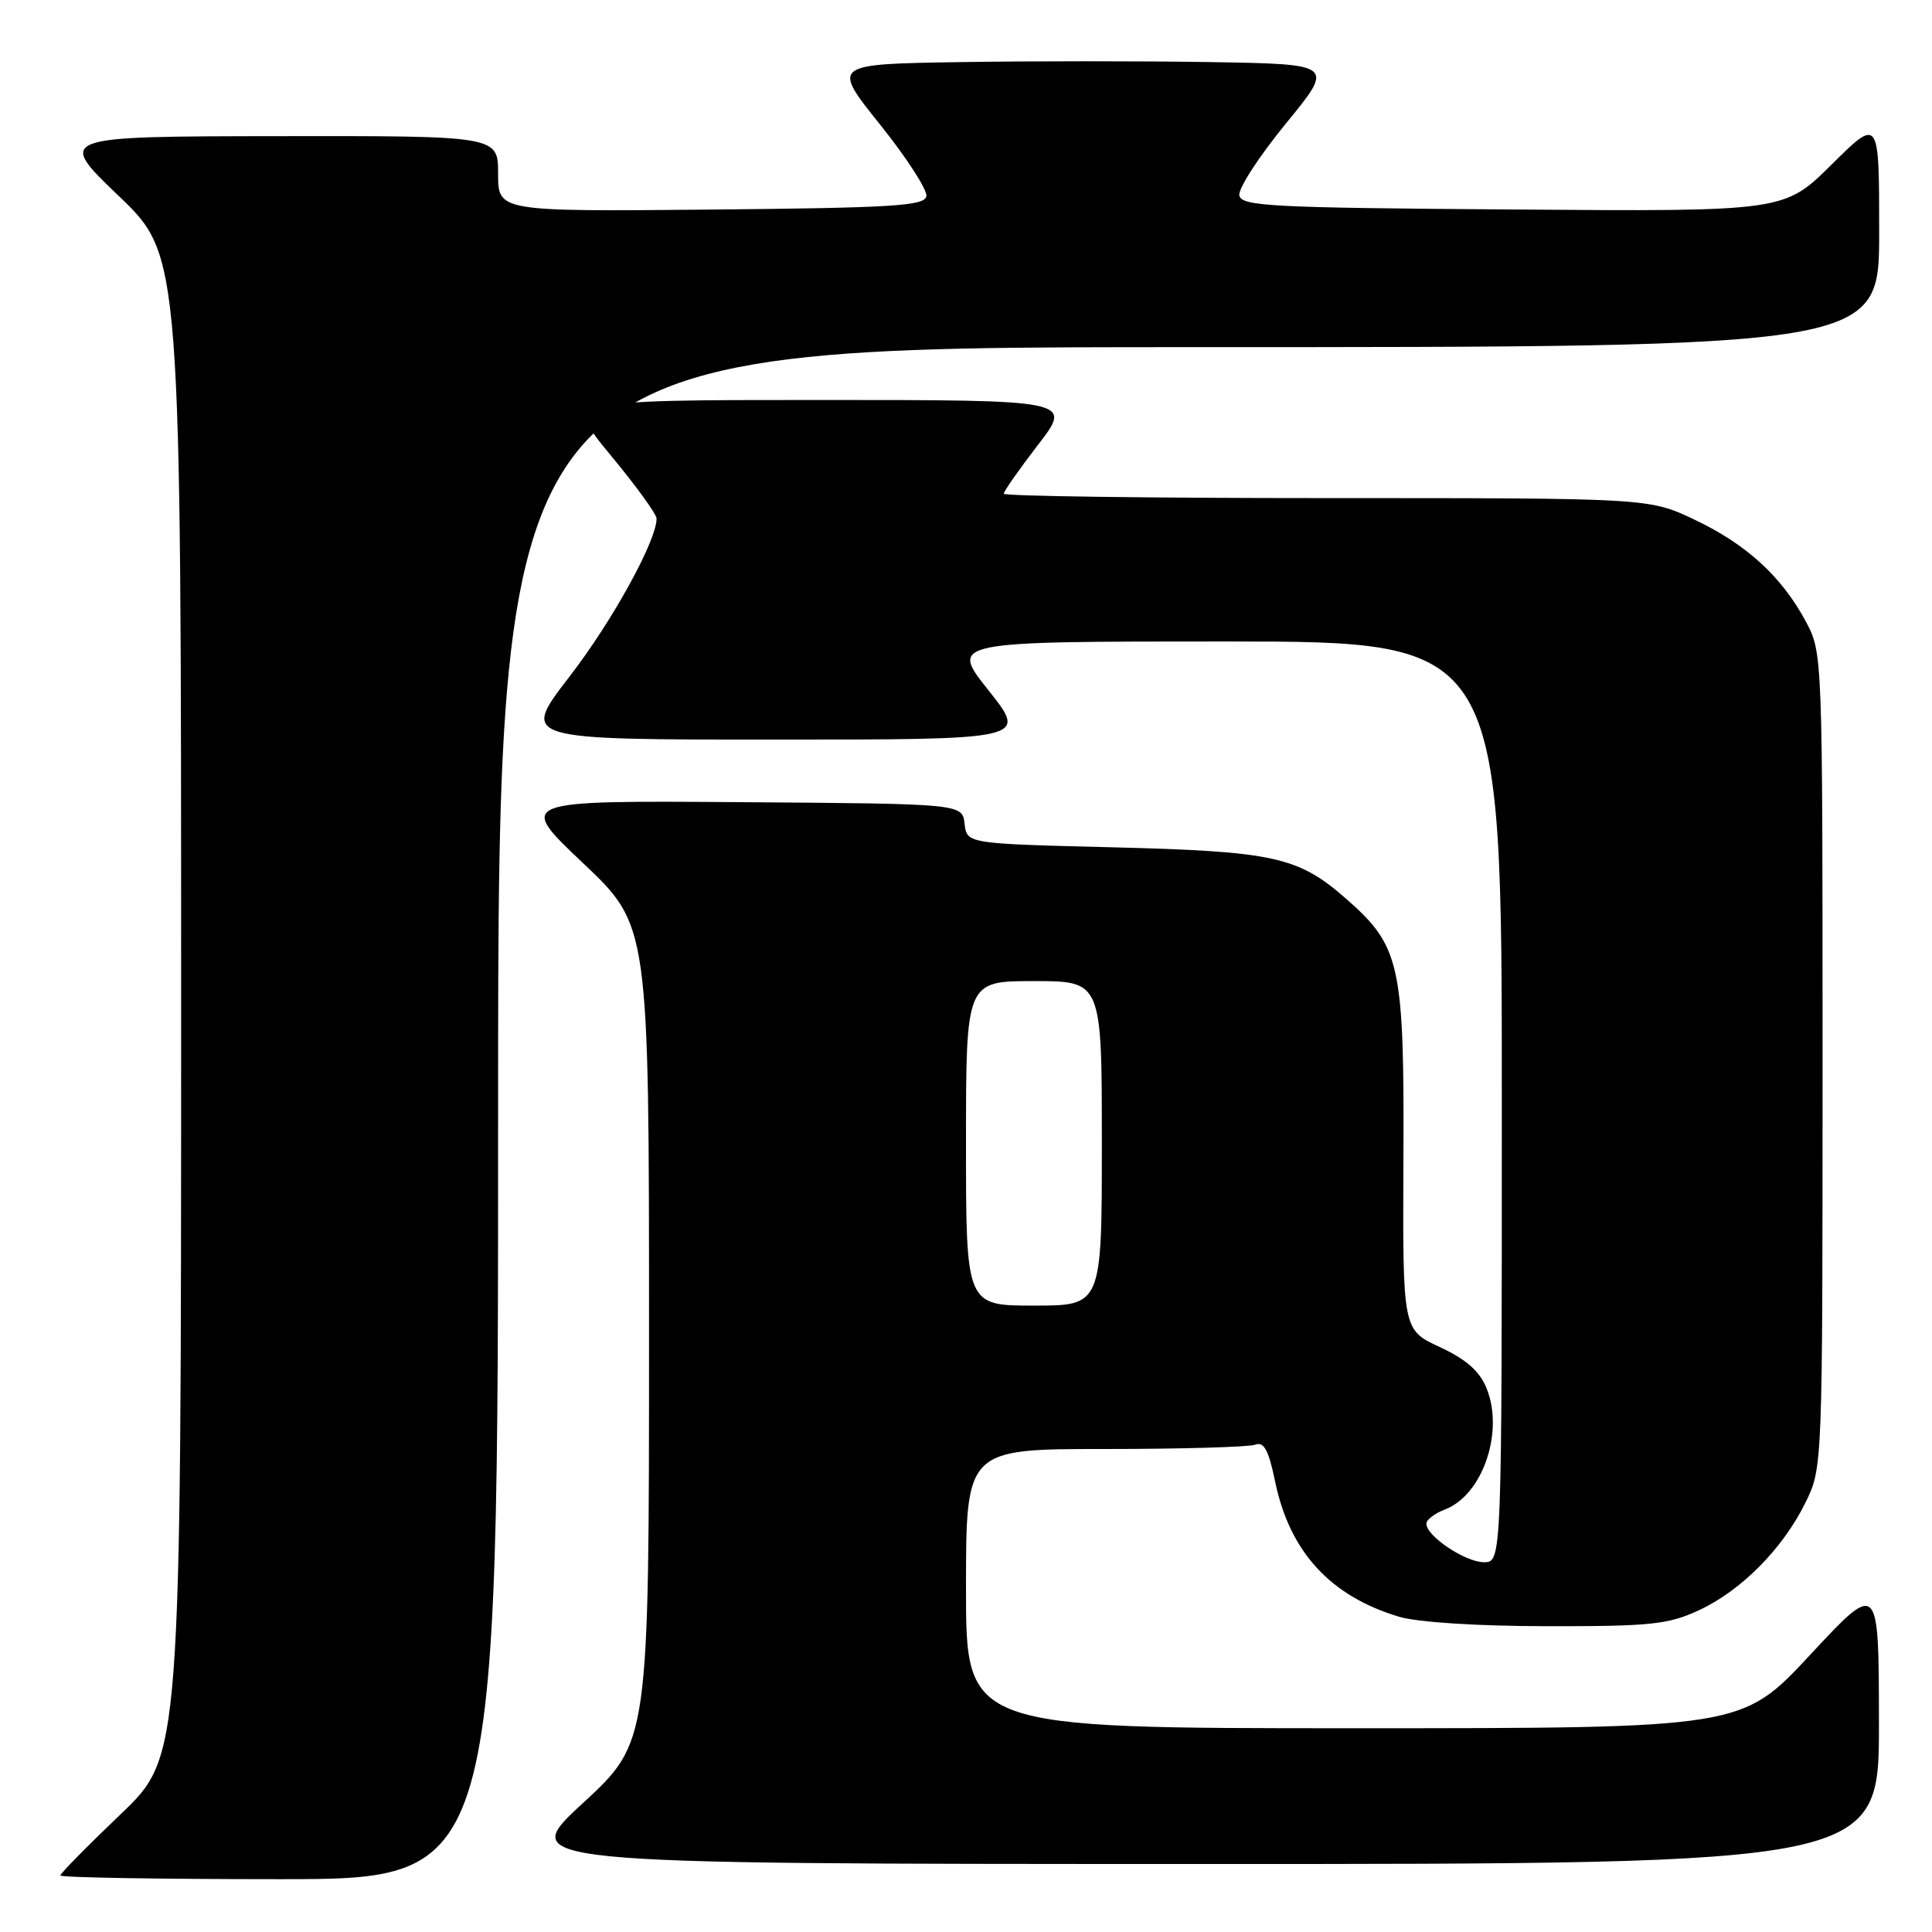 <?xml version="1.0" encoding="UTF-8" standalone="no"?>
<!DOCTYPE svg PUBLIC "-//W3C//DTD SVG 1.1//EN" "http://www.w3.org/Graphics/SVG/1.1/DTD/svg11.dtd" >
<svg xmlns="http://www.w3.org/2000/svg" xmlns:xlink="http://www.w3.org/1999/xlink" version="1.1" viewBox="0 0 256 256">
 <g >
 <path fill="currentColor"
d=" M 66.00 147.50 C 66.00 46.00 66.00 46.00 157.50 46.00 C 249.00 46.00 249.00 46.00 249.00 30.78 C 249.00 15.56 249.00 15.56 242.71 21.79 C 236.42 28.03 236.42 28.03 200.47 27.76 C 168.33 27.53 164.49 27.33 164.22 25.89 C 164.05 25.00 166.82 20.73 170.37 16.39 C 176.84 8.50 176.84 8.50 160.49 8.23 C 151.49 8.08 136.49 8.08 127.16 8.23 C 110.20 8.50 110.20 8.50 116.61 16.50 C 120.14 20.90 122.90 25.18 122.75 26.00 C 122.51 27.28 118.41 27.54 94.24 27.77 C 66.00 28.03 66.00 28.03 66.00 23.02 C 66.00 18.00 66.00 18.00 36.75 18.04 C 7.50 18.08 7.50 18.08 15.75 25.98 C 24.00 33.89 24.00 33.89 24.00 133.31 C 24.00 232.73 24.00 232.73 16.00 240.38 C 11.60 244.58 8.00 248.24 8.00 248.51 C 8.00 248.78 21.05 249.00 37.00 249.00 C 66.00 249.00 66.00 249.00 66.00 147.50 Z  M 248.97 228.25 C 248.95 209.50 248.95 209.50 239.88 219.25 C 230.81 229.00 230.81 229.00 179.40 229.00 C 128.00 229.00 128.00 229.00 128.00 210.50 C 128.00 192.00 128.00 192.00 146.42 192.00 C 156.55 192.00 165.51 191.74 166.33 191.43 C 167.48 190.99 168.10 192.14 168.97 196.36 C 170.90 205.64 176.29 211.51 185.40 214.23 C 187.86 214.96 195.72 215.47 205.00 215.48 C 218.70 215.50 221.03 215.25 225.07 213.39 C 230.71 210.78 236.21 205.23 239.22 199.13 C 241.50 194.50 241.50 194.50 241.50 140.50 C 241.50 86.69 241.49 86.49 239.29 82.37 C 236.10 76.40 231.40 72.11 224.52 68.85 C 218.50 66.00 218.50 66.00 175.75 66.00 C 152.24 66.00 133.00 65.74 133.00 65.42 C 133.00 65.11 135.05 62.18 137.56 58.92 C 142.12 53.00 142.12 53.00 108.49 53.00 C 74.86 53.00 74.86 53.00 80.93 60.34 C 84.27 64.37 87.00 68.14 87.00 68.71 C 87.00 71.66 81.12 82.33 75.44 89.68 C 69.02 98.00 69.02 98.00 102.60 98.00 C 136.17 98.00 136.17 98.00 131.00 91.50 C 125.83 85.00 125.83 85.00 162.41 85.00 C 199.00 85.00 199.00 85.00 199.00 146.00 C 199.00 207.00 199.00 207.00 196.63 207.00 C 194.17 207.00 189.00 203.55 189.00 201.90 C 189.00 201.38 190.10 200.53 191.45 200.02 C 196.47 198.11 199.35 189.68 196.95 183.89 C 196.03 181.66 194.24 180.09 190.75 178.48 C 185.86 176.21 185.86 176.21 185.96 153.71 C 186.08 127.83 185.56 125.42 178.46 119.17 C 172.02 113.50 168.87 112.81 147.31 112.27 C 128.11 111.79 128.11 111.79 127.81 109.14 C 127.50 106.50 127.50 106.50 98.00 106.29 C 68.50 106.08 68.50 106.08 77.25 114.36 C 86.00 122.64 86.00 122.64 86.00 176.74 C 86.00 230.83 86.00 230.83 77.25 238.91 C 68.50 246.98 68.50 246.98 158.75 246.99 C 249.00 247.00 249.00 247.00 248.97 228.25 Z  M 128.00 151.50 C 128.00 130.00 128.00 130.00 137.00 130.00 C 146.00 130.00 146.00 130.00 146.00 151.50 C 146.00 173.00 146.00 173.00 137.00 173.00 C 128.00 173.00 128.00 173.00 128.00 151.50 Z "/>
</g>
</svg>